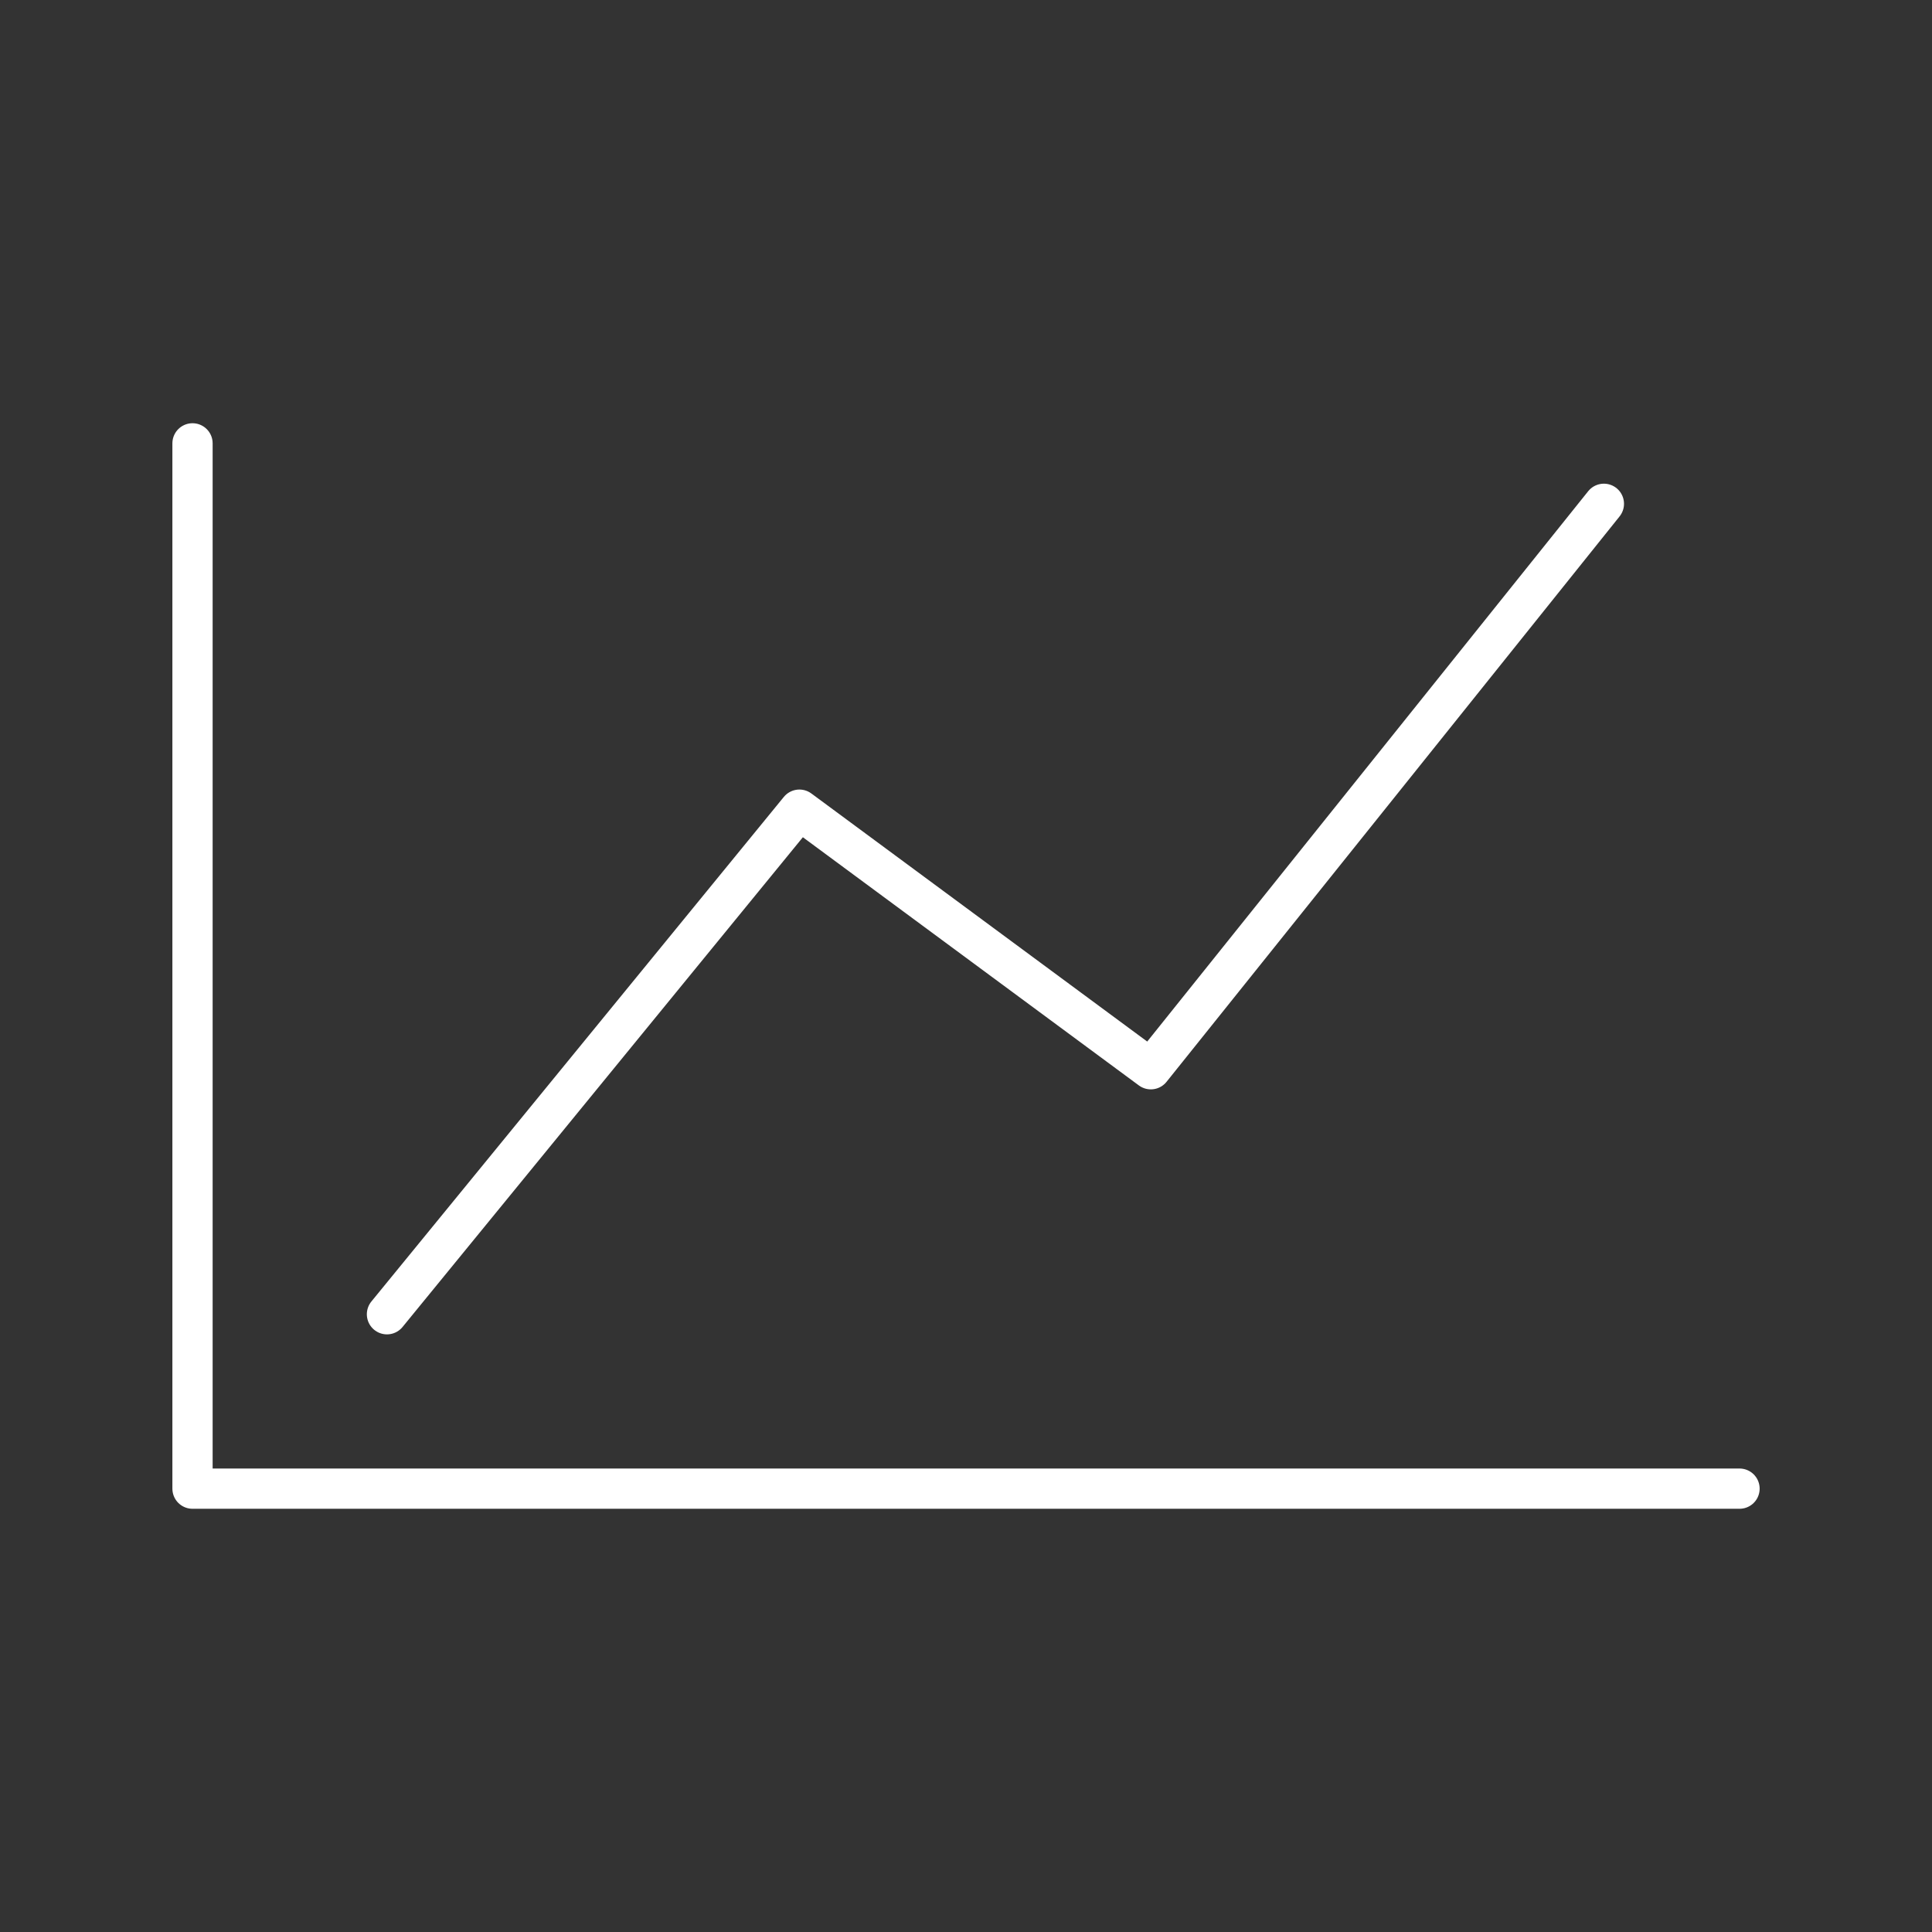<?xml version="1.0" encoding="UTF-8"?><svg id="b" xmlns="http://www.w3.org/2000/svg" viewBox="0 0 48 48"><rect x="0" y="0" width="48" height="48" fill="#333333" stroke="none"/><defs><style>.e{fill:none;stroke:#fff;stroke-linecap:round;stroke-linejoin:round;}</style></defs><path id="c" class="e" d="M4.783,11.015v25.97h38.435"/><path id="d" class="e" d="M9.614,32.652l10.247-12.536,8.731,6.449,11.256-14.048"/></svg>